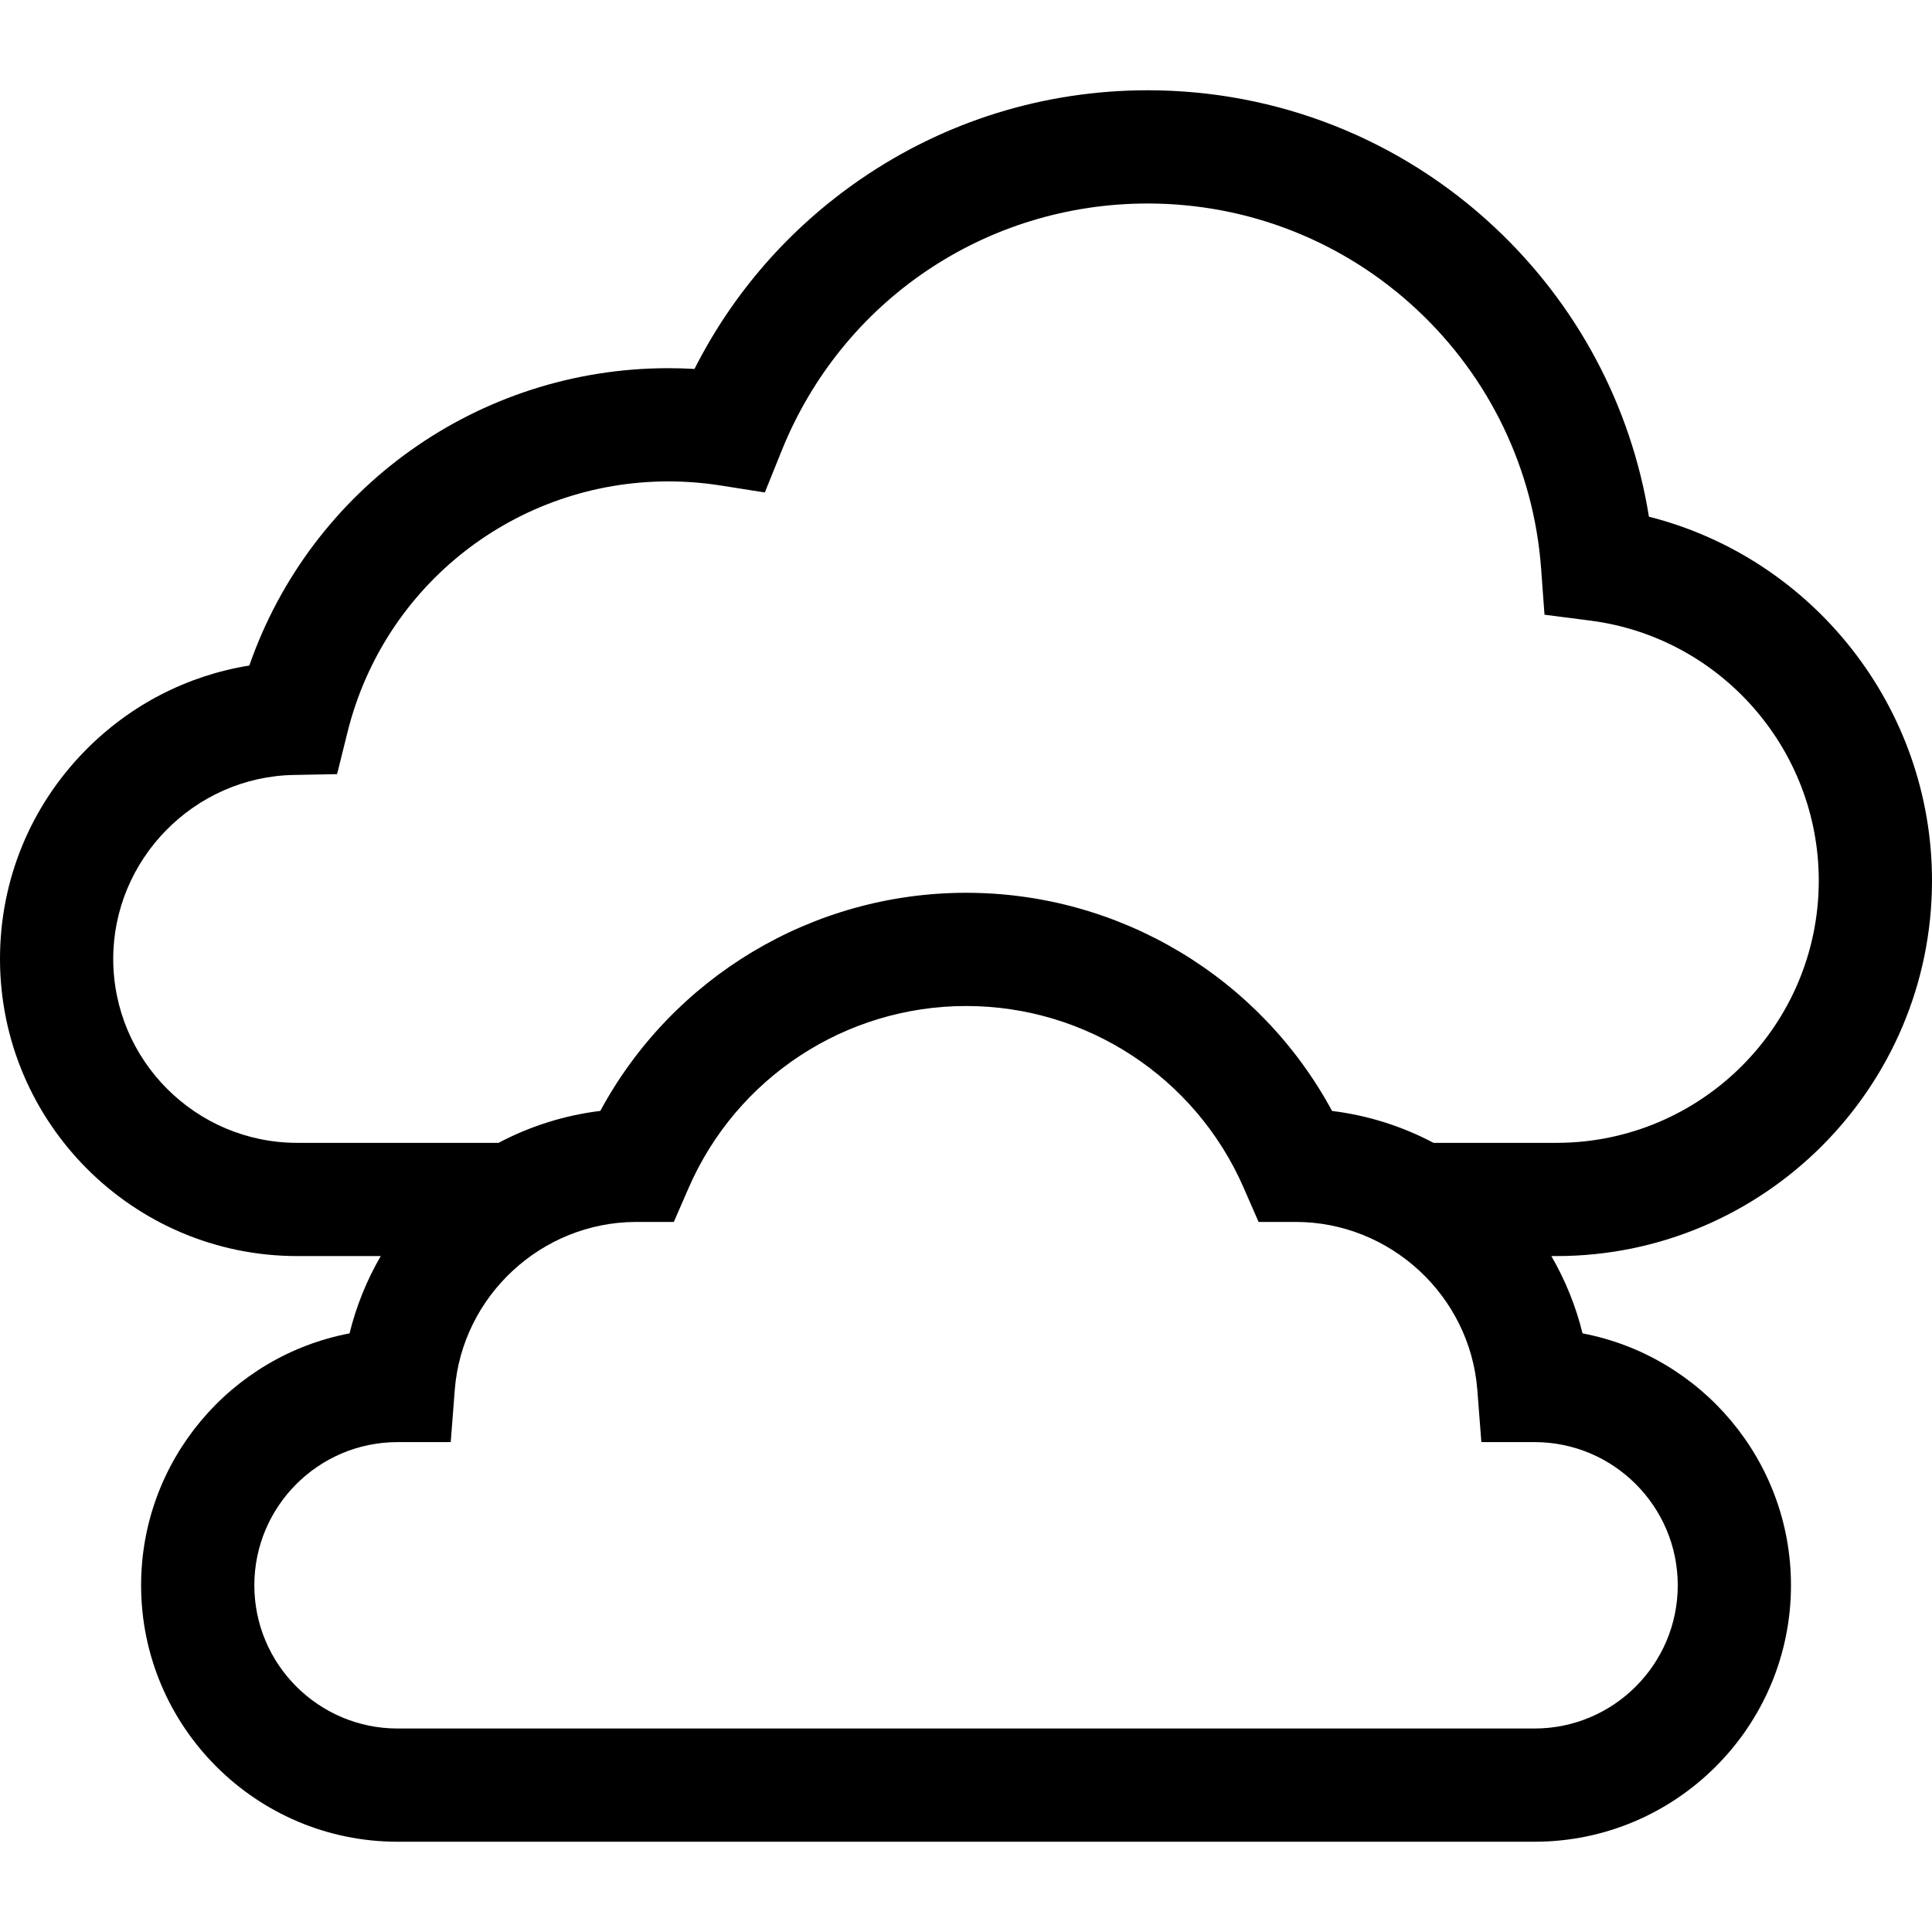 <svg id="Layer_1" enable-background="new 0 0 511.905 511.905" height="512" viewBox="0 0 511.905 511.905" width="512" xmlns="http://www.w3.org/2000/svg"><path d="m511.905 233.323c0-45.859-31.508-85.404-75-96.419-4.724-29.355-19.046-56.302-41.043-76.831-24.983-23.315-57.571-36.155-91.761-36.155-27.36 0-53.696 8.169-76.16 23.625-18.748 12.899-33.77 30.11-43.925 50.212-2.298-.134-4.599-.202-6.893-.202-50.509 0-94.743 31.898-111.062 78.786-16.455 2.654-31.601 10.447-43.486 22.538-14.557 14.812-22.575 34.408-22.575 55.18 0 43.424 35.328 78.751 78.751 78.751h22.132c-3.707 6.39-6.497 13.279-8.269 20.486-31.407 5.97-55.227 33.63-55.227 66.75 0 37.463 30.479 67.942 67.942 67.942h301.269c37.463 0 67.942-30.479 67.942-67.942 0-33.119-23.82-60.779-55.227-66.749-1.771-7.207-4.562-14.097-8.269-20.486h1.375c54.857 0 99.486-44.629 99.486-99.486zm-481.905 20.734c0-26.369 21.449-48.226 47.814-48.723l11.499-.217 2.775-11.161c9.722-39.097 44.69-66.403 85.036-66.403 4.589 0 9.212.361 13.742 1.074l11.786 1.854 4.458-11.066c16.027-39.788 54.099-65.496 96.991-65.496 26.565 0 51.884 9.975 71.292 28.088 19.315 18.026 31.015 42.407 32.943 68.651l.897 12.216 12.148 1.563c34.503 4.438 60.522 34.053 60.522 68.887 0 38.314-31.171 69.485-69.485 69.485h-32.586c-8.346-4.411-17.438-7.288-26.889-8.453-19.123-35.401-56.223-57.804-96.947-57.804-40.72 0-77.817 22.399-96.941 57.793-9.476 1.158-18.594 4.039-26.964 8.463h-53.34c-26.881.001-48.751-21.869-48.751-48.751zm414.54 165.988c0 20.921-17.021 37.942-37.942 37.942h-301.268c-20.921 0-37.942-17.021-37.942-37.942s17.021-37.942 37.942-37.942h14.093l1.073-13.84c1.929-24.877 22.95-44.38 47.904-44.497l10.134.001 3.924-9.012c12.75-29.282 41.616-48.203 73.54-48.203 31.923 0 60.789 18.92 73.54 48.201l3.937 9.011h9.829c25.053 0 46.193 19.545 48.128 44.497l1.073 13.84h14.093c20.922.001 37.942 17.022 37.942 37.944z"/></svg>